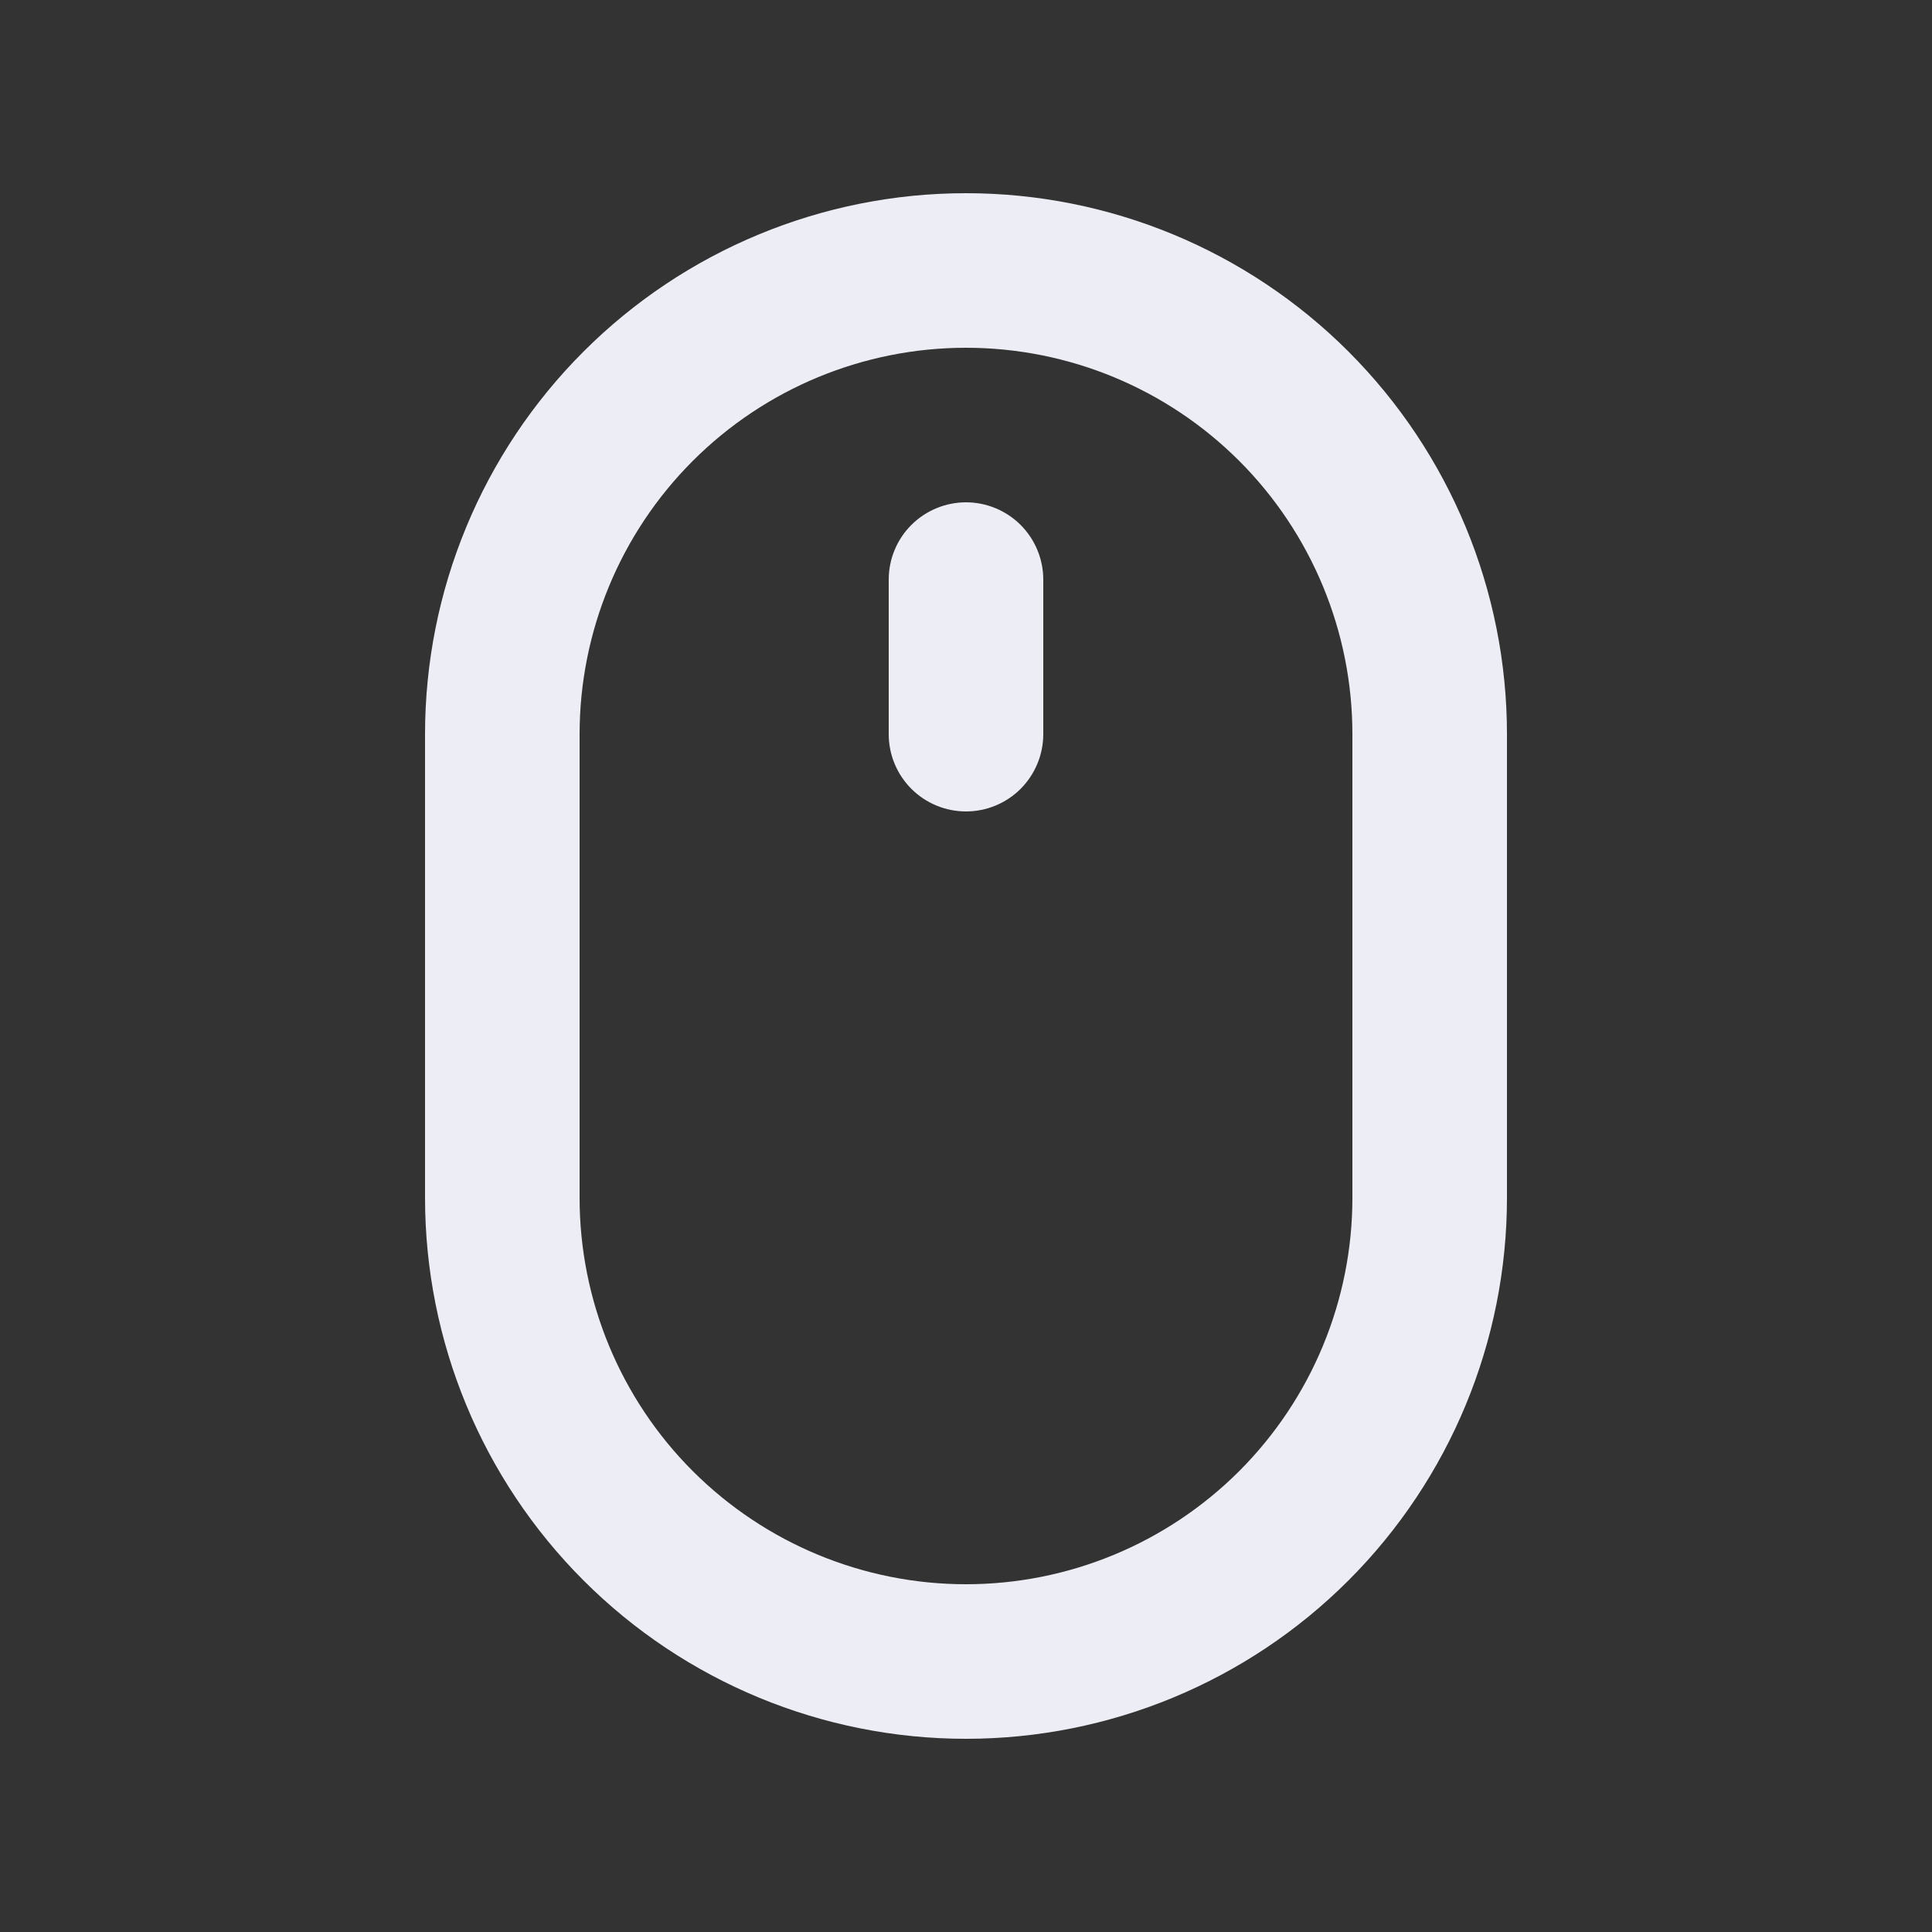 <svg width="35" height="35" viewBox="0 0 35 35" fill="none" xmlns="http://www.w3.org/2000/svg">
<rect x="0" y="0" width="35" height="35" fill="#333333" stroke="none"/>
<path d="M17.5 9.1C17.129 9.1 16.773 9.248 16.51 9.51C16.247 9.773 16.1 10.129 16.1 10.5V13.3C16.1 13.671 16.247 14.027 16.51 14.29C16.773 14.553 17.129 14.7 17.5 14.7C17.871 14.7 18.227 14.553 18.49 14.29C18.752 14.027 18.9 13.671 18.9 13.3V10.5C18.9 10.129 18.752 9.773 18.49 9.51C18.227 9.248 17.871 9.1 17.5 9.1ZM17.5 3.5C14.901 3.5 12.408 4.532 10.57 6.37C8.732 8.208 7.7 10.701 7.7 13.3V21.7C7.7 24.299 8.732 26.792 10.57 28.63C12.408 30.468 14.901 31.5 17.5 31.5C20.099 31.5 22.592 30.468 24.43 28.63C26.267 26.792 27.3 24.299 27.3 21.7V13.3C27.3 10.701 26.267 8.208 24.43 6.37C22.592 4.532 20.099 3.5 17.5 3.5ZM24.5 21.7C24.5 23.556 23.762 25.337 22.45 26.65C21.137 27.962 19.357 28.7 17.5 28.7C15.643 28.7 13.863 27.962 12.55 26.65C11.237 25.337 10.5 23.556 10.5 21.7V13.3C10.5 11.444 11.237 9.663 12.55 8.35C13.863 7.037 15.643 6.3 17.5 6.3C19.357 6.3 21.137 7.037 22.45 8.35C23.762 9.663 24.5 11.444 24.5 13.3V21.7Z" fill="#EDEDF5"/>
</svg>
